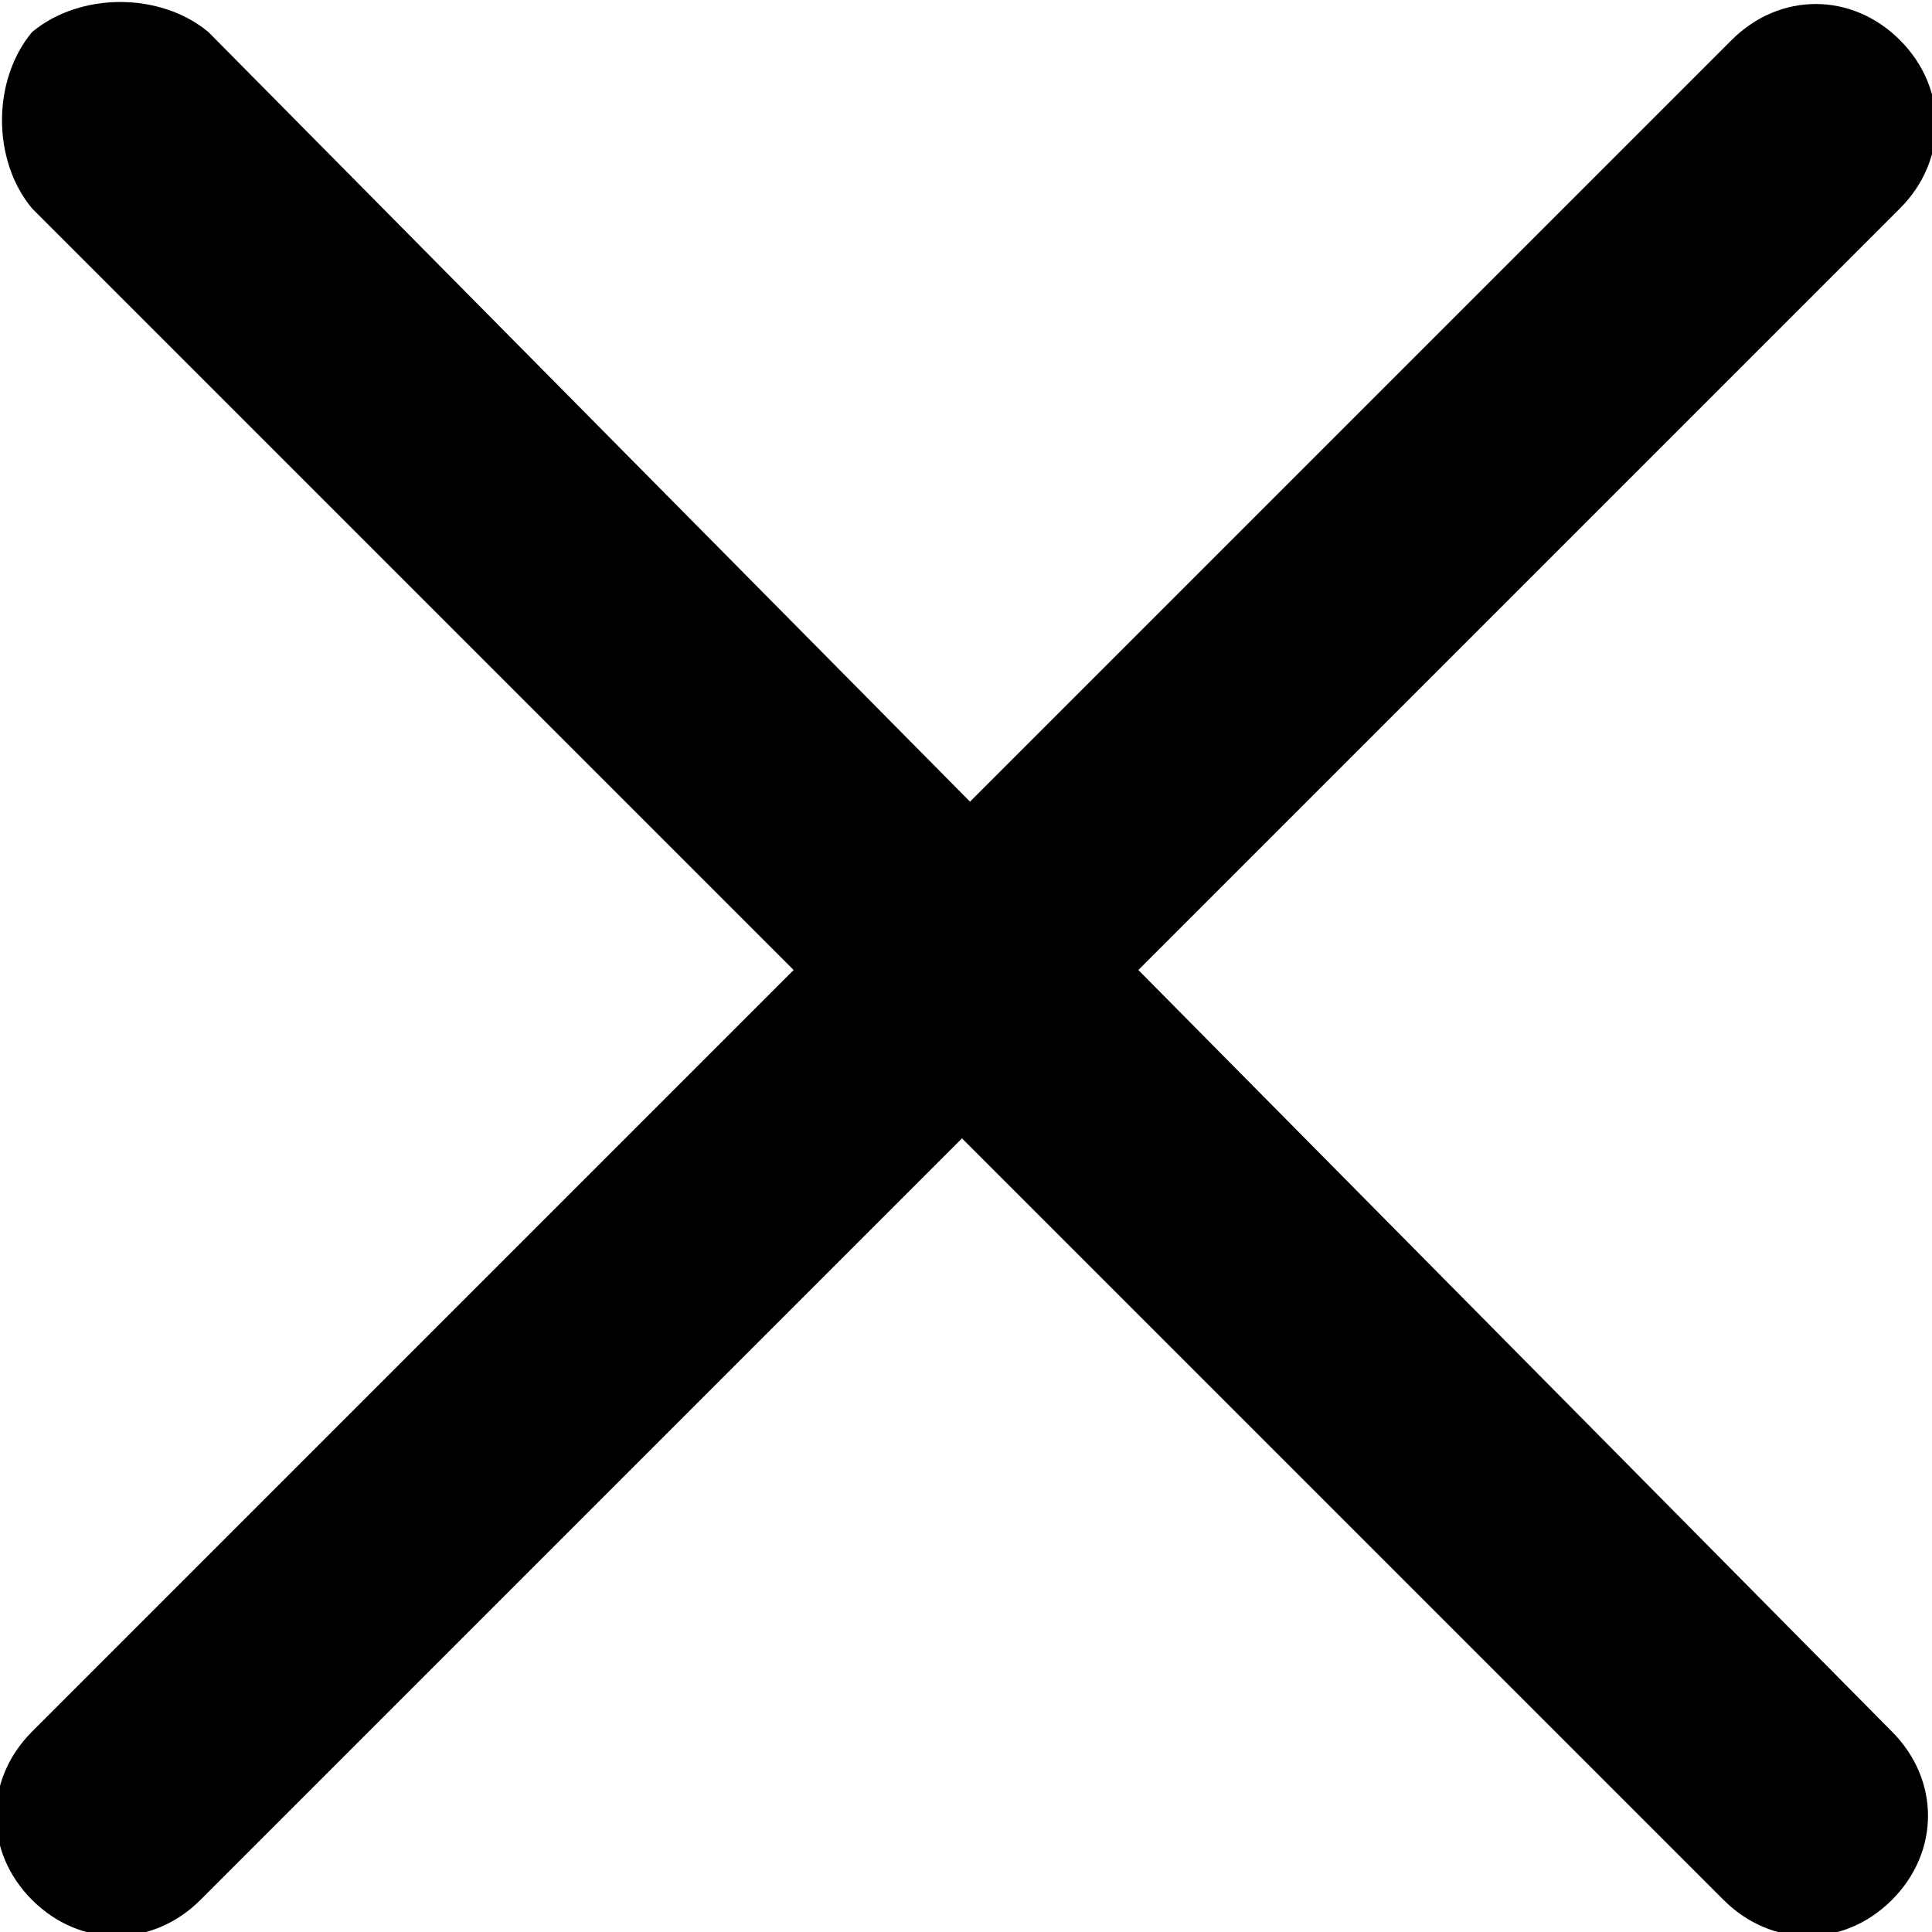 <svg xmlns="http://www.w3.org/2000/svg" xmlns:xlink="http://www.w3.org/1999/xlink" viewBox="0 0 24.1 24.1" >
  <path  d="M14.2,12.1l9.5-9.5c0.6-0.6,0.6-1.5,0-2.1c-0.6-0.6-1.5-0.6-2.1,0l-9.5,9.5L2.6,0.4C2-0.1,1-0.1,0.4,0.4
	C-0.1,1-0.1,2,0.4,2.6l9.5,9.5l-9.5,9.5c-0.6,0.6-0.6,1.5,0,2.1c0.6,0.6,1.5,0.6,2.1,0l9.5-9.5l9.5,9.5c0.6,0.6,1.5,0.6,2.1,0
	c0.6-0.6,0.6-1.5,0-2.1L14.2,12.1z"/>
</svg>

